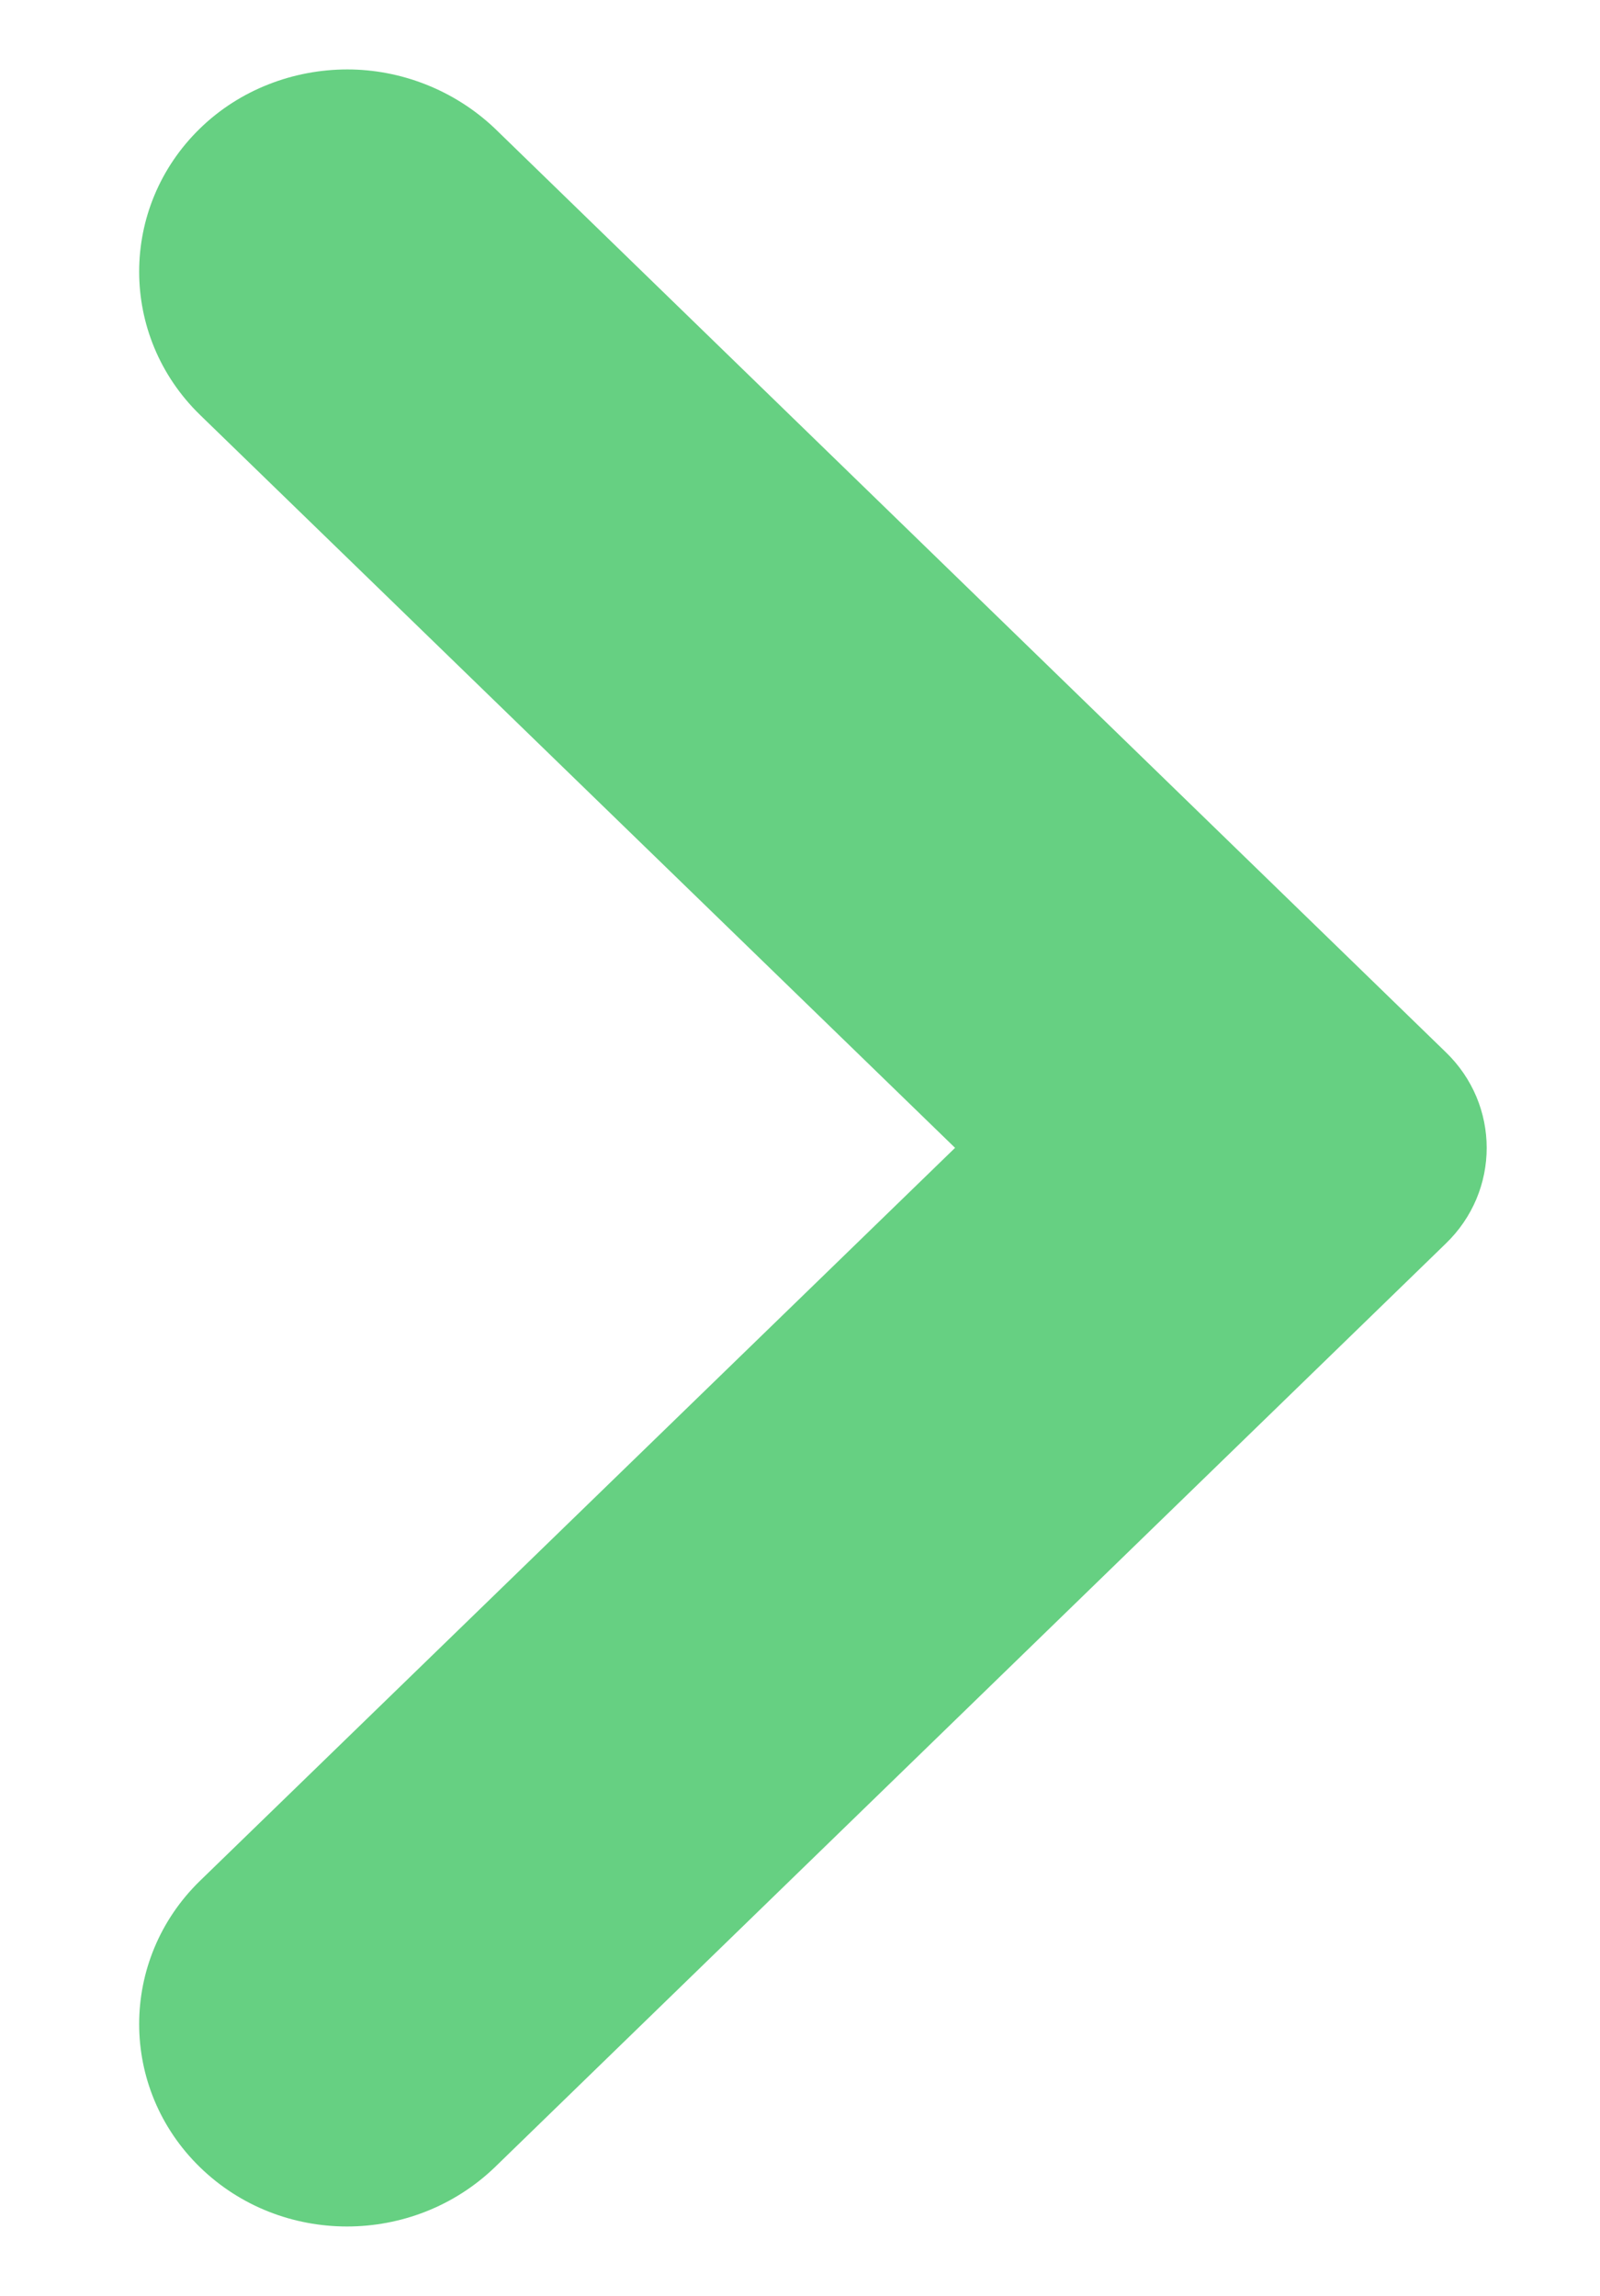 <?xml version="1.0" encoding="utf-8"?>
<!-- Generator: Adobe Illustrator 17.1.0, SVG Export Plug-In . SVG Version: 6.00 Build 0)  -->
<!DOCTYPE svg PUBLIC "-//W3C//DTD SVG 1.1//EN" "http://www.w3.org/Graphics/SVG/1.1/DTD/svg11.dtd">
<svg version="1.1" id="Layer_1" xmlns="http://www.w3.org/2000/svg" xmlns:xlink="http://www.w3.org/1999/xlink" x="0px" y="0px"
	 viewBox="0 0 23 33" enable-background="new 0 0 23 33" xml:space="preserve">
<g>
	<g>
		<path fill="#66D082" d="M2.875,5.963c-1.166-1.135-1.166-2.982,0-4.117c0.575-0.56,1.348-0.848,2.119-0.848
			c0.757,0,1.529,0.288,2.119,0.848l13.668,13.275c0.787,0.757,0.787,1.998,0,2.755L7.113,31.15c-1.181,1.135-3.072,1.135-4.238,0
			s-1.166-2.982,0-4.117l10.854-10.535L2.875,5.963z"/>
	</g>
</g>
</svg>
